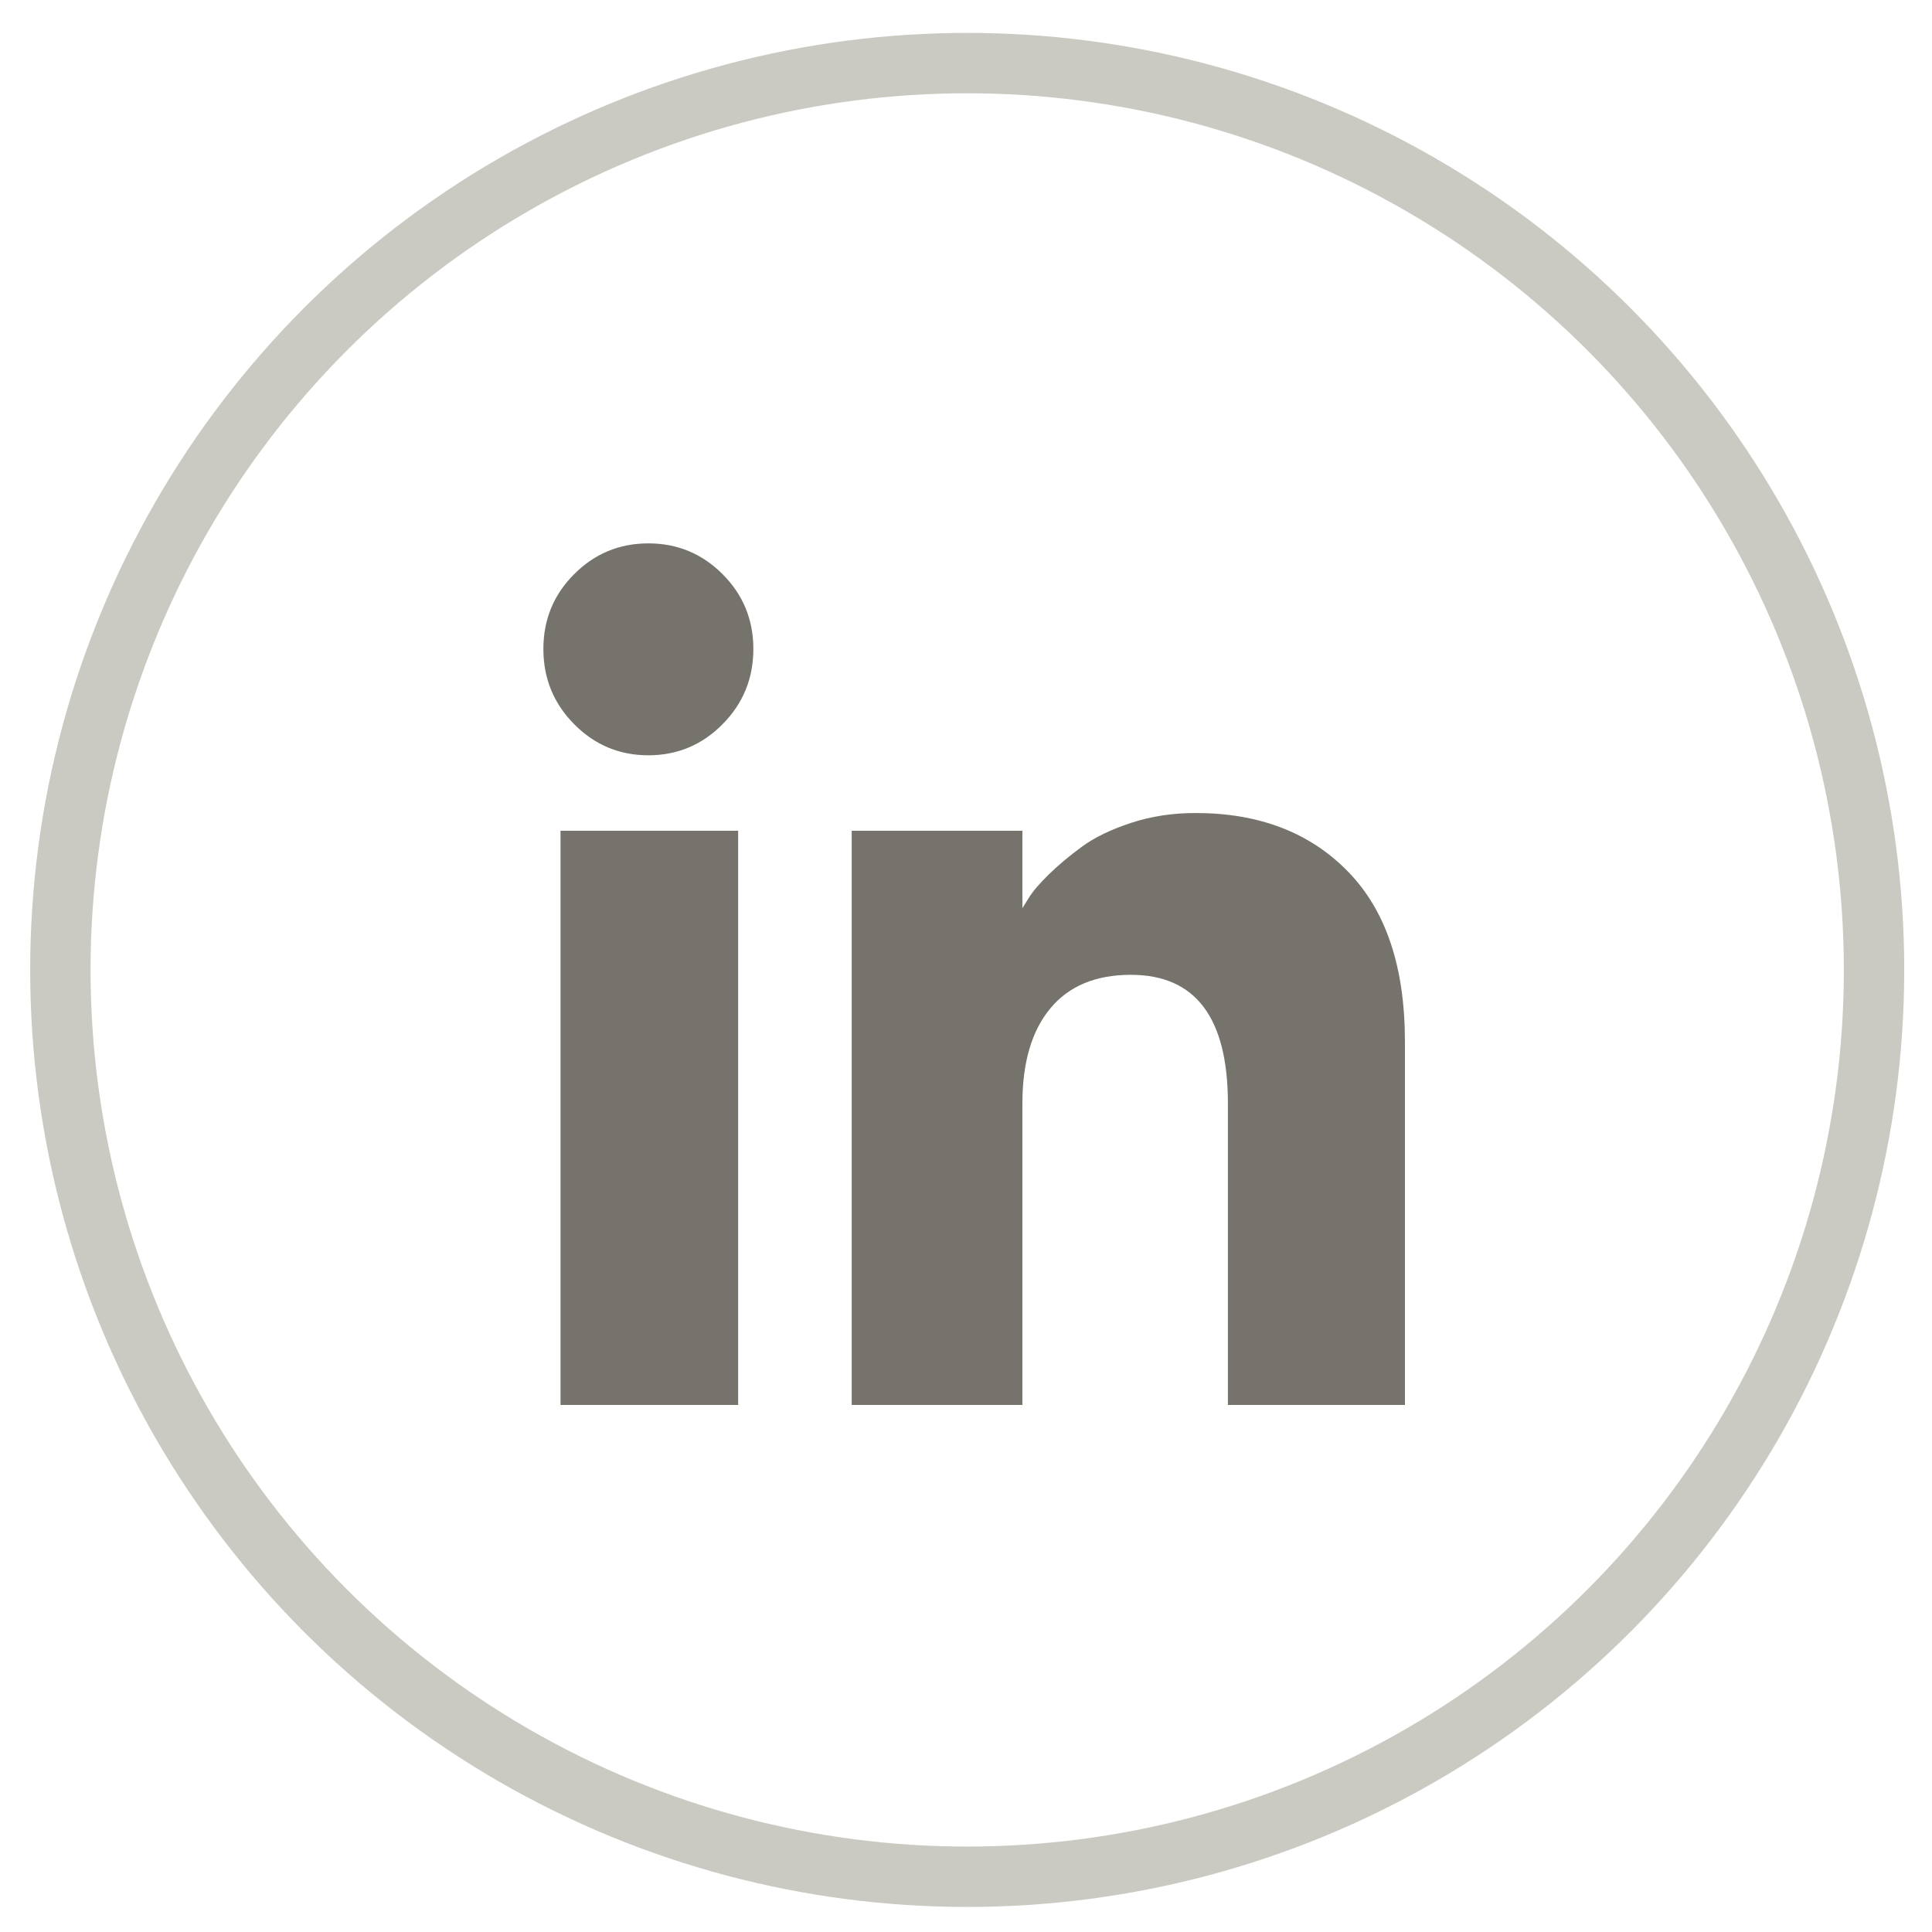 <?xml version="1.0" encoding="UTF-8" standalone="no"?>
<svg width="32px" height="32px" viewBox="0 0 32 32" version="1.1" xmlns="http://www.w3.org/2000/svg" xmlns:xlink="http://www.w3.org/1999/xlink" xmlns:sketch="http://www.bohemiancoding.com/sketch/ns">
    <!-- Generator: Sketch 3.5.2 (25235) - http://www.bohemiancoding.com/sketch -->
    <title>linked in</title>
    <desc>Created with Sketch.</desc>
    <defs></defs>
    <g id="Page-1" stroke="none" stroke-width="1" fill="none" fill-rule="evenodd" sketch:type="MSPage">
        <g id="Large-Desktop" sketch:type="MSArtboardGroup" transform="translate(-518, -2243)">
            <g id="d---card-share-icons" sketch:type="MSLayerGroup" transform="translate(430, 2244)">
                <g id="linked-in" transform="translate(89, 0.045)" sketch:type="MSShapeGroup">
                    <g id="Page-1" transform="translate(8, 7.955)" fill="#75736B">
                        <path d="M14.27,14.27 L14.27,8.249 C14.27,7.016 13.955,6.077 13.324,5.433 C12.694,4.788 11.853,4.466 10.802,4.466 C10.424,4.466 10.068,4.52 9.736,4.629 C9.403,4.738 9.132,4.869 8.921,5.023 C8.711,5.177 8.527,5.331 8.37,5.485 C8.212,5.639 8.102,5.769 8.039,5.874 L7.934,6.042 L7.934,4.76 L5.107,4.76 L5.107,14.27 L7.934,14.27 L7.934,9.279 C7.934,8.599 8.088,8.074 8.396,7.703 C8.704,7.331 9.149,7.146 9.731,7.146 C10.802,7.146 11.338,7.857 11.338,9.279 L11.338,14.27 L14.27,14.27 L14.27,14.27 Z M3.226,4.76 L0.284,4.76 L0.284,14.27 L3.226,14.27 L3.226,4.76 Z M0.51,2.995 C0.849,3.338 1.259,3.51 1.739,3.51 C2.219,3.51 2.629,3.338 2.968,2.995 C3.308,2.652 3.478,2.236 3.478,1.75 C3.478,1.263 3.308,0.85 2.968,0.51 C2.629,0.17 2.219,0 1.739,0 C1.259,0 0.849,0.17 0.51,0.51 C0.17,0.849 2.11827577e-07,1.263 2.11827577e-07,1.75 C-0,2.236 0.17,2.652 0.51,2.995 L0.51,2.995 Z" id="Fill-1"></path>
                    </g>
                    <ellipse id="twitter-icon" stroke="#A7A59A" opacity="0.6" cx="15.02" cy="15.02" rx="15.02" ry="15.02"></ellipse>
                </g>
            </g>
        </g>
    </g>
</svg>
